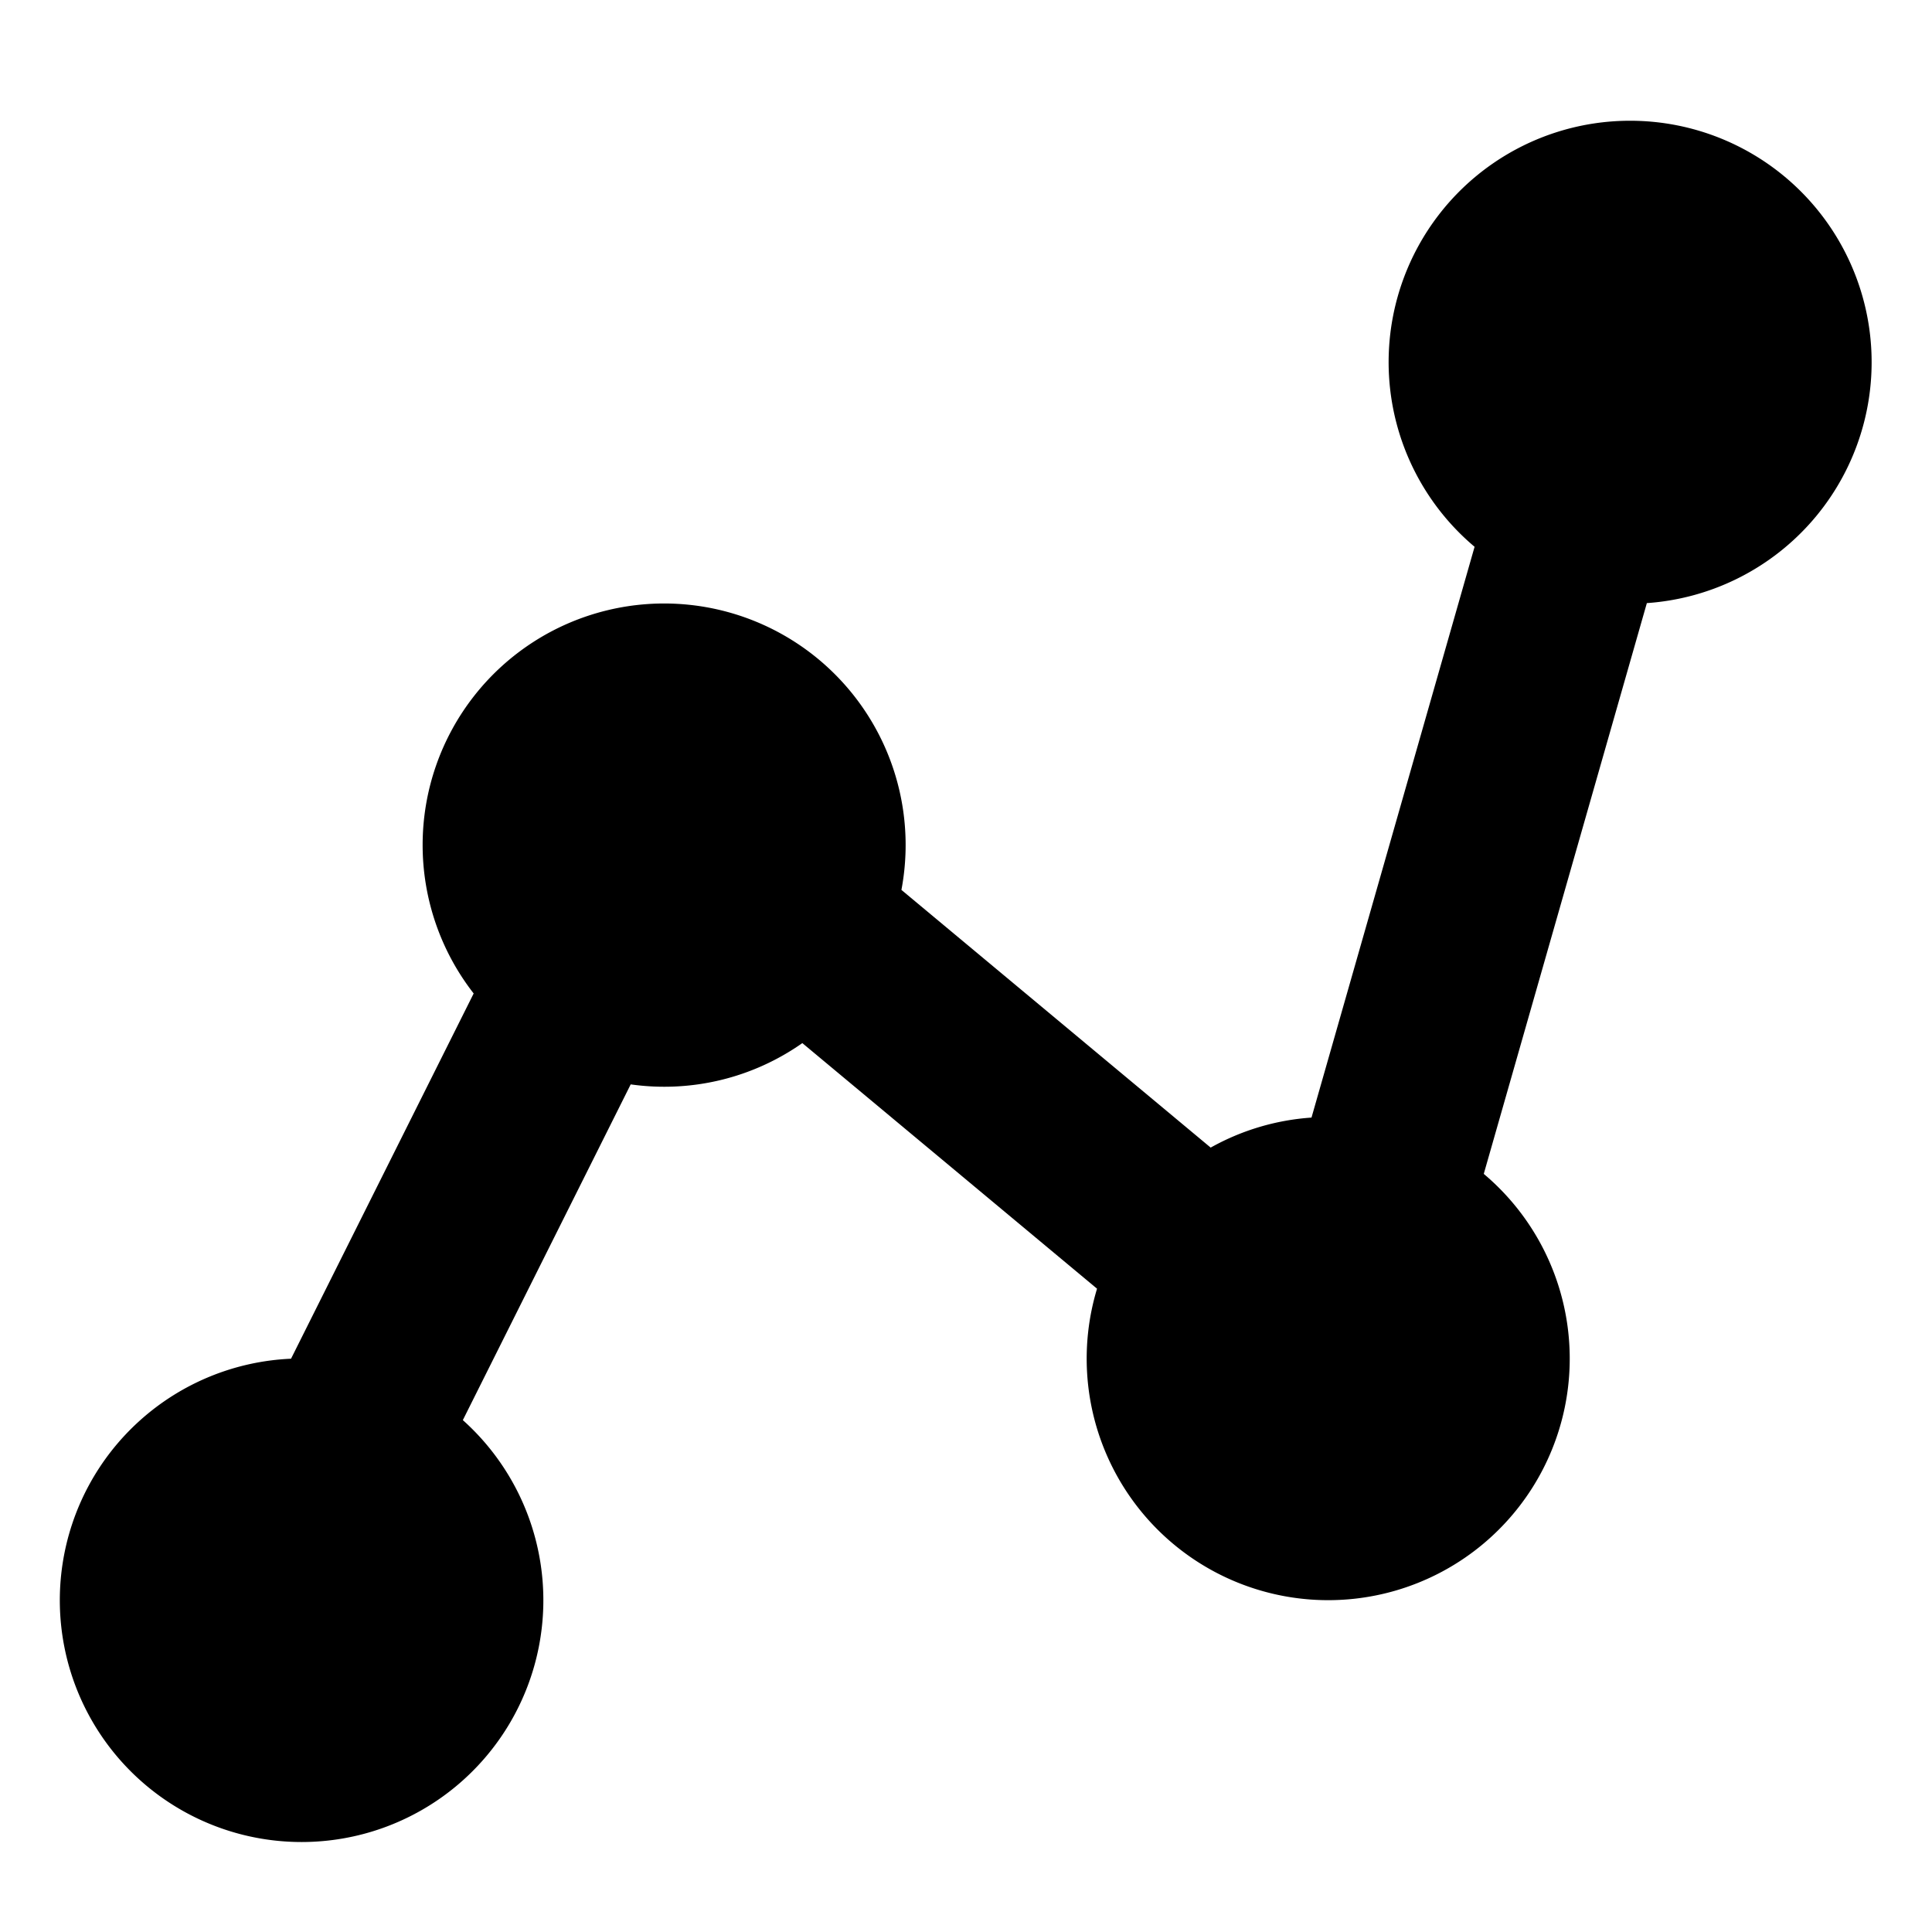 <svg xmlns="http://www.w3.org/2000/svg" viewBox="0 0 512 512">
  <path fill="currentColor" d="M432,32a63.964,63.964,0,0,0-41.219,112.906L347.562,296.171a63.531,63.531,0,0,0-26.721,7.955l-81.955-68.295A64,64,0,1,0,125.527,263.28l-48.4,96.793a64.072,64.072,0,1,0,45.53,16.271l44.485-88.971a63.614,63.614,0,0,0,45.485-10.939l78.1,65.084a64.006,64.006,0,1,0,102.487-30.424l43.219-151.265A63.991,63.991,0,0,0,432,32Z" class="ci-primary"/>
</svg>
